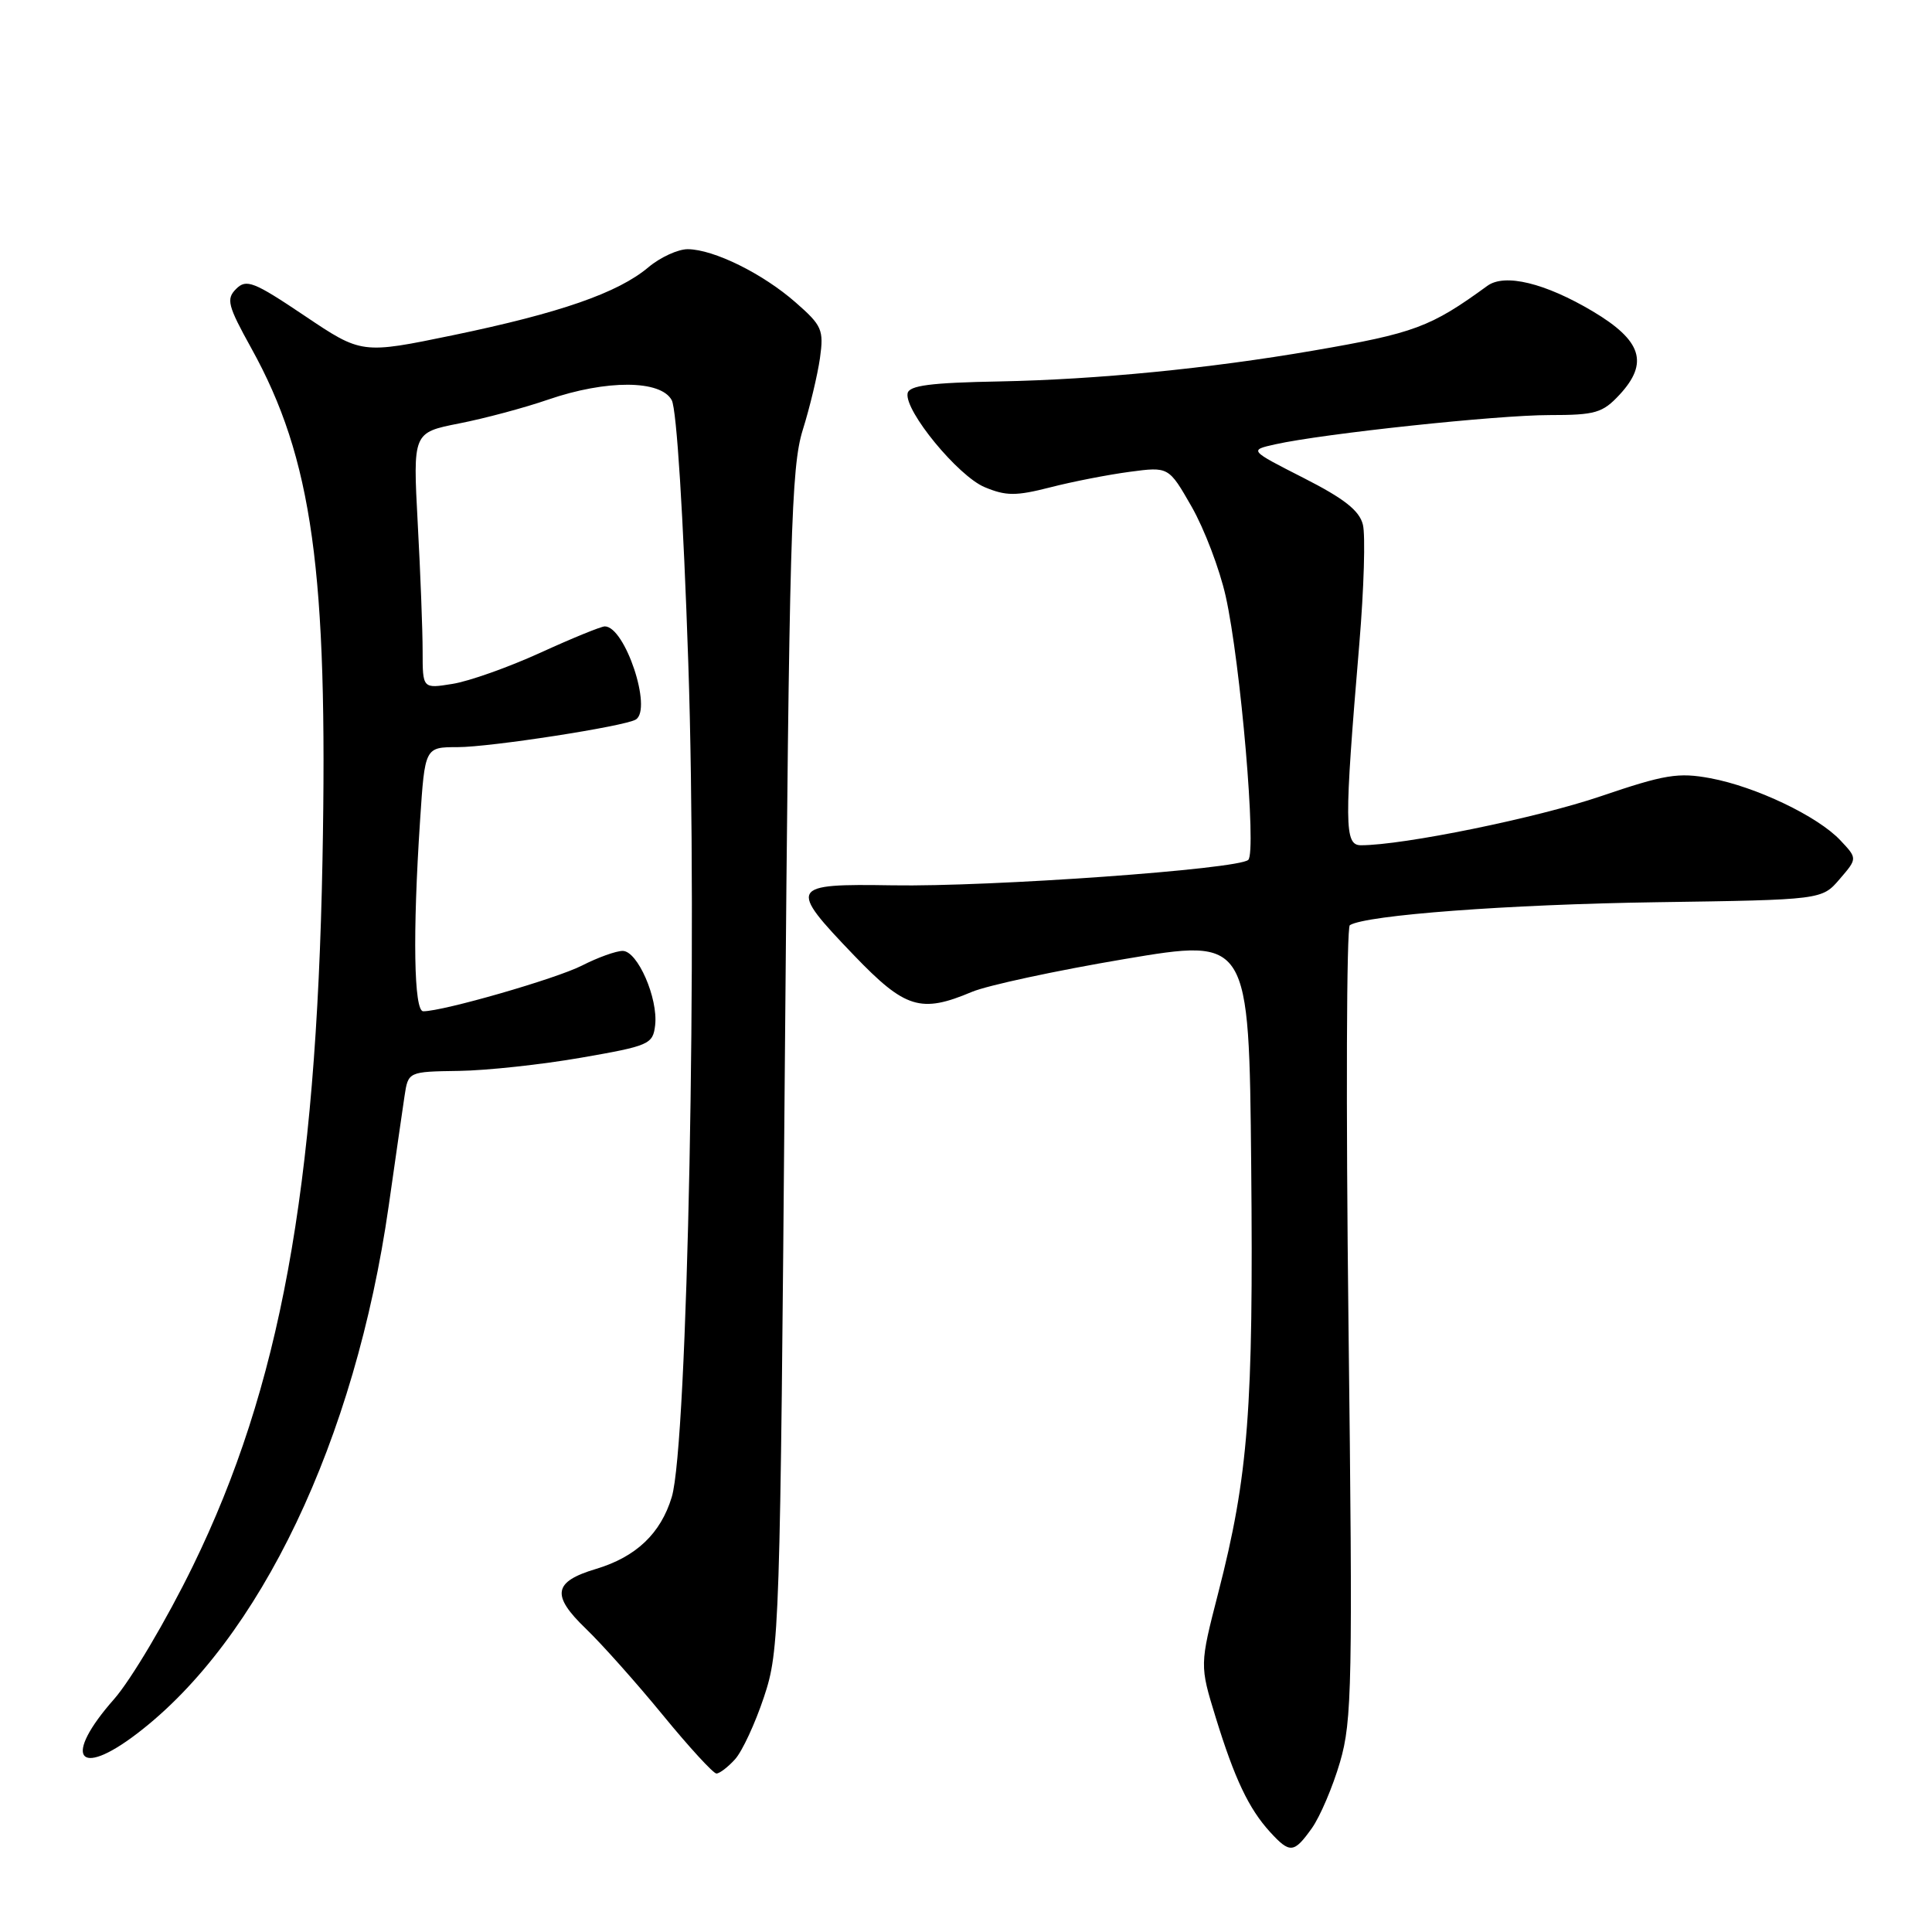 <?xml version="1.0" encoding="UTF-8" standalone="no"?>
<!DOCTYPE svg PUBLIC "-//W3C//DTD SVG 1.1//EN" "http://www.w3.org/Graphics/SVG/1.1/DTD/svg11.dtd" >
<svg xmlns="http://www.w3.org/2000/svg" xmlns:xlink="http://www.w3.org/1999/xlink" version="1.1" viewBox="0 0 256 256">
 <g >
 <path fill="currentColor"
d=" M 173.84 242.23 C 174.92 240.70 176.60 236.77 177.56 233.48 C 179.16 228.00 179.25 223.14 178.68 175.29 C 178.34 146.57 178.42 122.86 178.86 122.59 C 181.03 121.25 199.83 119.84 219.45 119.55 C 241.41 119.23 241.41 119.23 243.76 116.49 C 246.12 113.75 246.12 113.75 243.86 111.35 C 240.87 108.16 232.65 104.24 226.64 103.12 C 222.39 102.33 220.60 102.62 212.13 105.50 C 203.68 108.38 185.95 112.00 180.33 112.00 C 178.12 112.00 178.10 109.30 180.12 85.27 C 180.73 77.99 180.94 70.90 180.59 69.52 C 180.13 67.65 178.10 66.06 172.73 63.33 C 165.50 59.65 165.50 59.65 169.00 58.87 C 175.35 57.46 198.37 55.00 205.30 55.00 C 211.40 55.00 212.35 54.72 214.60 52.30 C 218.50 48.09 217.55 45.13 211.06 41.26 C 204.74 37.50 199.39 36.20 197.09 37.87 C 189.55 43.36 187.43 44.15 174.00 46.46 C 160.23 48.83 145.33 50.29 132.50 50.54 C 123.27 50.71 120.44 51.08 120.26 52.13 C 119.85 54.45 126.95 63.08 130.47 64.55 C 133.30 65.73 134.60 65.74 139.15 64.58 C 142.09 63.82 146.83 62.90 149.68 62.52 C 154.86 61.83 154.86 61.83 157.91 67.16 C 159.58 70.09 161.61 75.42 162.41 79.00 C 164.39 87.87 166.53 112.88 165.40 113.94 C 164.07 115.18 131.25 117.53 118.25 117.31 C 104.59 117.09 104.39 117.45 113.16 126.59 C 119.94 133.65 122.01 134.29 128.78 131.43 C 130.83 130.57 139.93 128.61 149.00 127.08 C 165.50 124.30 165.50 124.30 165.79 154.40 C 166.10 186.70 165.42 195.53 161.42 211.08 C 158.96 220.65 158.96 220.65 161.09 227.58 C 163.60 235.72 165.47 239.66 168.29 242.75 C 170.93 245.63 171.45 245.58 173.84 242.23 Z  M 97.40 233.11 C 98.35 232.06 100.07 228.35 101.23 224.86 C 103.29 218.68 103.37 216.31 104.00 140.50 C 104.58 70.88 104.84 61.91 106.36 57.00 C 107.31 53.98 108.33 49.68 108.65 47.45 C 109.17 43.70 108.93 43.14 105.42 40.07 C 101.08 36.26 94.59 33.05 91.14 33.02 C 89.85 33.01 87.49 34.09 85.91 35.42 C 81.88 38.81 74.19 41.48 60.06 44.41 C 47.92 46.92 47.92 46.92 40.36 41.84 C 33.62 37.31 32.64 36.93 31.29 38.28 C 29.95 39.62 30.16 40.47 33.30 46.14 C 41.40 60.76 43.47 75.65 42.73 114.00 C 41.90 157.72 37.10 183.86 25.56 207.50 C 22.07 214.65 17.36 222.59 15.11 225.15 C 8.32 232.84 10.26 235.74 18.16 229.71 C 34.45 217.29 47.06 190.84 51.50 159.82 C 52.39 153.59 53.33 147.04 53.60 145.25 C 54.09 142.00 54.09 142.00 60.80 141.90 C 64.48 141.85 71.78 141.06 77.00 140.15 C 86.04 138.58 86.51 138.37 86.81 135.85 C 87.22 132.28 84.48 126.00 82.51 126.00 C 81.64 126.00 79.21 126.87 77.12 127.94 C 73.69 129.69 58.73 134.00 56.08 134.00 C 54.84 134.00 54.67 123.70 55.66 108.75 C 56.30 99.00 56.30 99.00 60.65 99.00 C 64.96 99.00 82.81 96.24 84.25 95.34 C 86.47 93.97 82.82 83.00 80.14 83.00 C 79.65 83.00 75.80 84.57 71.58 86.50 C 67.36 88.42 62.13 90.28 59.95 90.62 C 56.00 91.26 56.00 91.26 56.00 86.28 C 56.00 83.55 55.71 75.91 55.35 69.32 C 54.71 57.32 54.71 57.32 60.83 56.11 C 64.20 55.45 69.51 54.03 72.63 52.95 C 80.37 50.29 87.57 50.33 89.01 53.03 C 89.66 54.23 90.55 68.37 91.20 87.78 C 92.44 124.49 91.12 191.44 89.01 198.37 C 87.55 203.20 84.28 206.30 78.98 207.89 C 73.32 209.58 73.01 211.37 77.63 215.81 C 79.76 217.86 84.35 223.01 87.84 227.27 C 91.32 231.52 94.52 235.00 94.93 235.00 C 95.35 235.00 96.46 234.15 97.40 233.11 Z "/>
</g>
</svg>